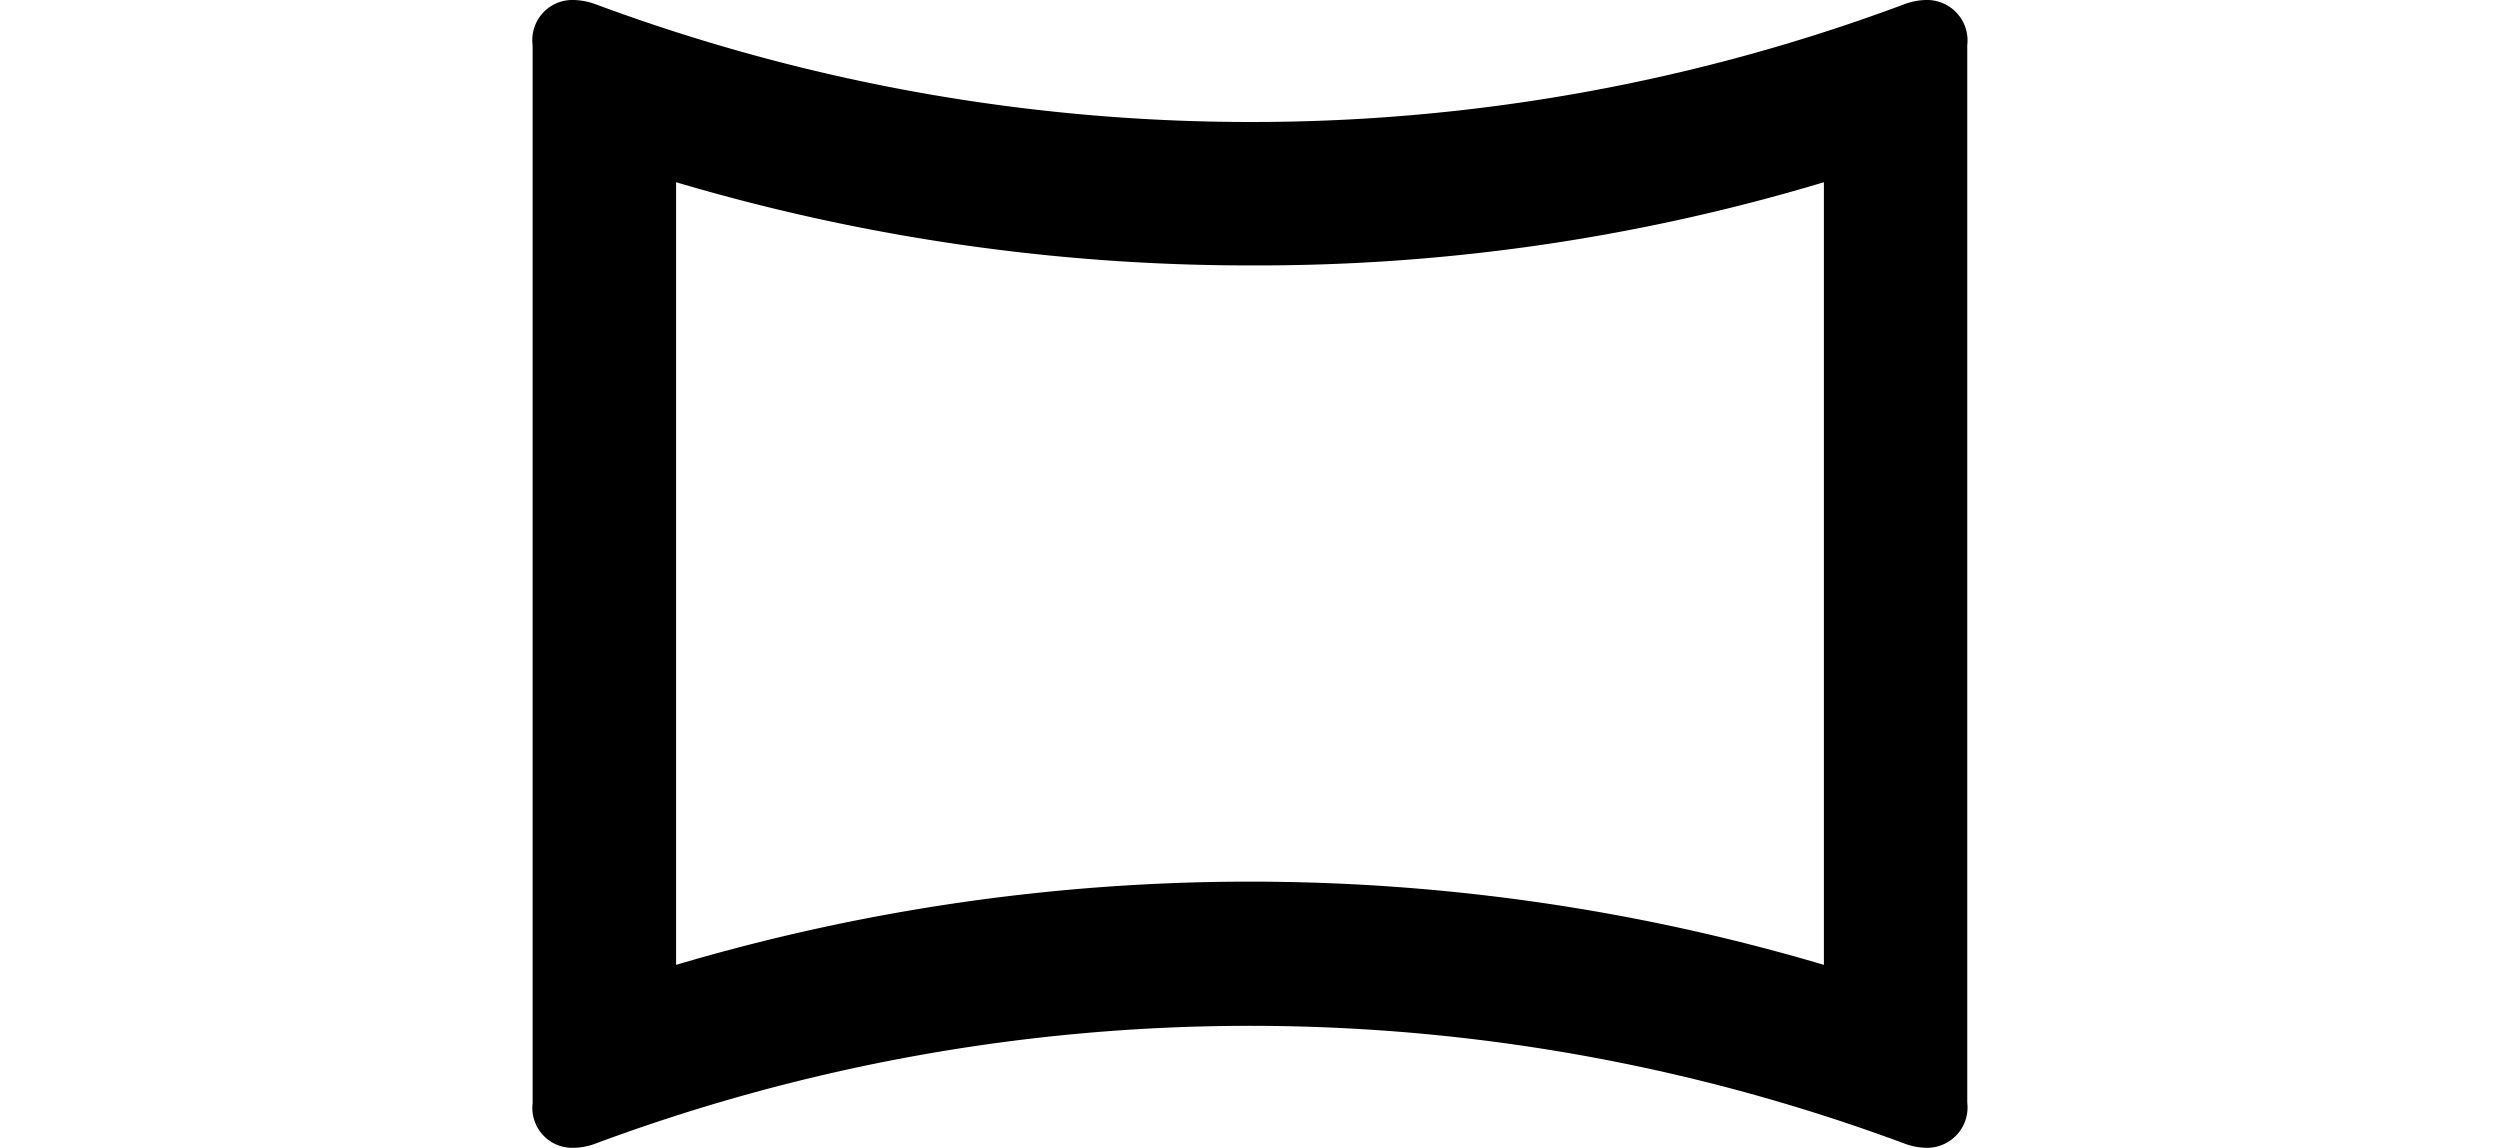<svg xmlns="http://www.w3.org/2000/svg" width="26.32" height="12.084" viewBox="0 0 26.25 21"><path d="M26.625,9.334V23.653a36.968,36.968,0,0,0-21,0V9.334a36.879,36.879,0,0,0,10.5,1.522,35.975,35.975,0,0,0,10.5-1.522M28.5,6a1.174,1.174,0,0,0-.407.079,34.14,34.14,0,0,1-11.97,2.153A34.441,34.441,0,0,1,4.155,6.079,1.233,1.233,0,0,0,3.748,6,.733.733,0,0,0,3,6.827V26.186A.729.729,0,0,0,3.748,27a1.174,1.174,0,0,0,.407-.079,34.359,34.359,0,0,1,23.94,0A1.174,1.174,0,0,0,28.5,27a.74.74,0,0,0,.748-.827V6.827A.74.74,0,0,0,28.5,6Z" transform="translate(-3 -6)"/></svg>